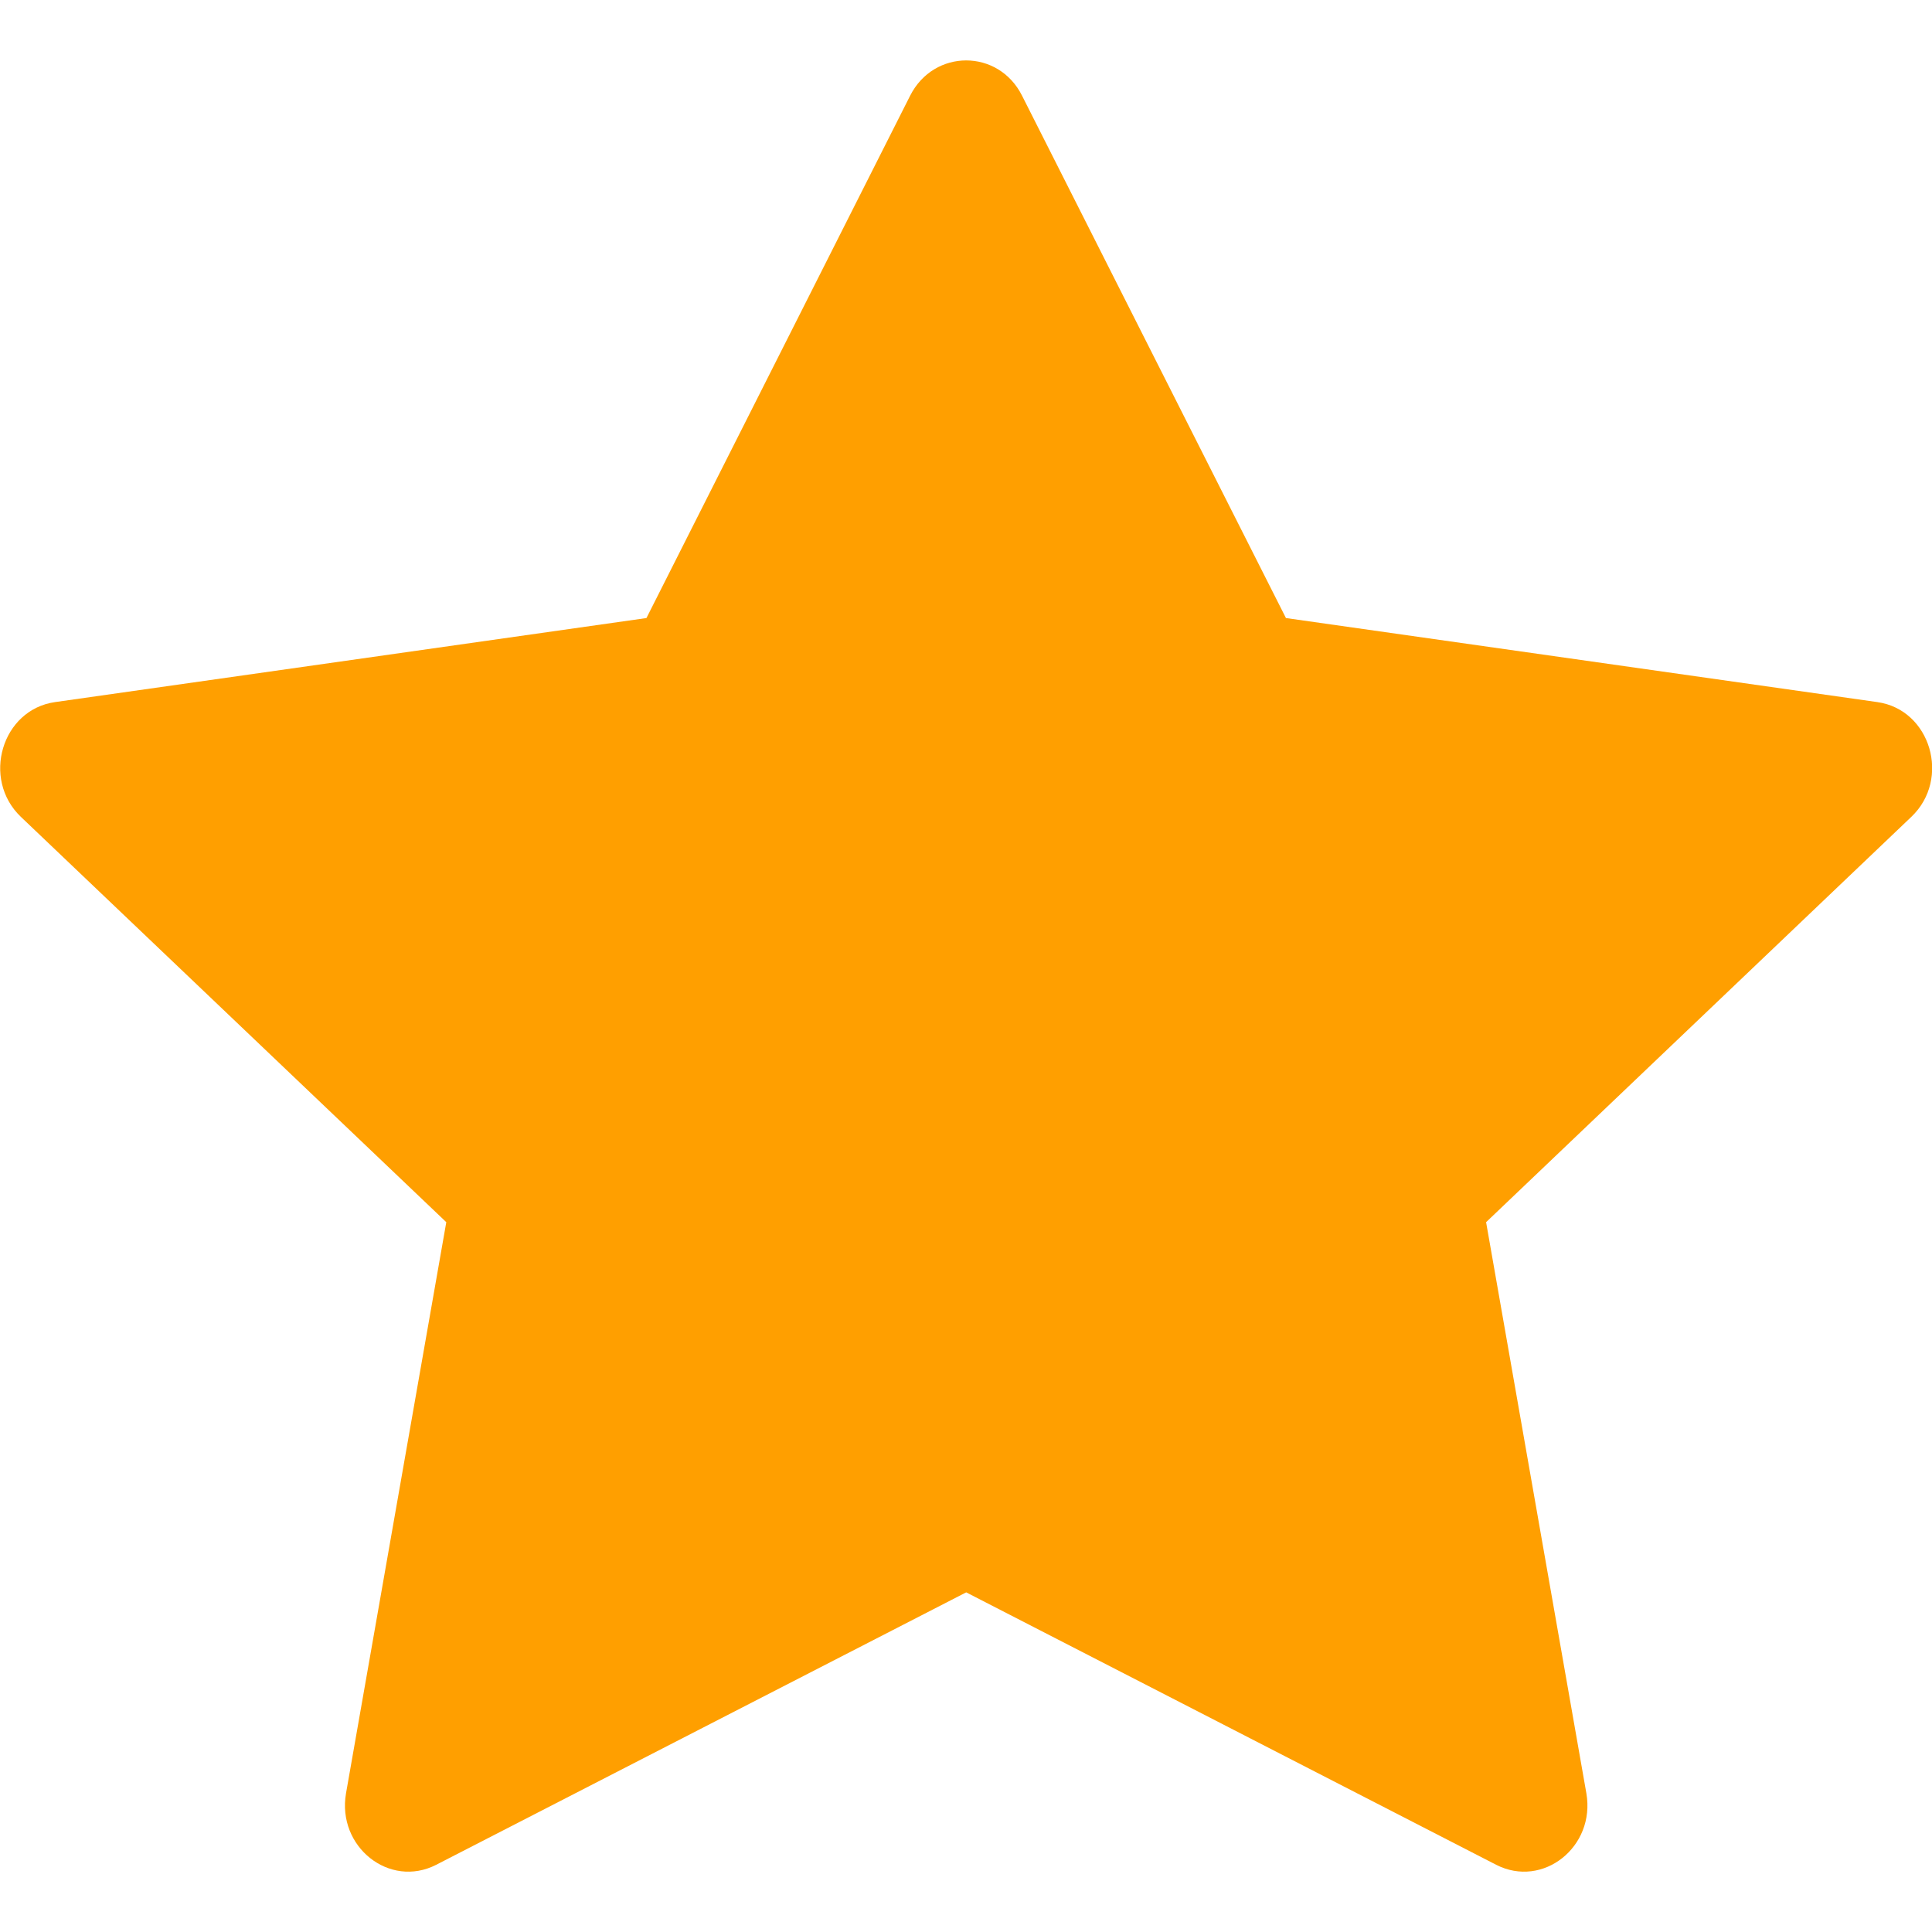 <svg width="10" height="10" viewBox="0 0 10 10" fill="none" xmlns="http://www.w3.org/2000/svg">
<path d="M2.258 9.652C2.016 9.776 1.743 9.559 1.791 9.282L2.31 6.326L0.108 4.228C-0.097 4.032 0.009 3.673 0.285 3.634L3.346 3.199L4.711 0.495C4.834 0.252 5.168 0.252 5.29 0.495L6.656 3.199L9.717 3.634C9.993 3.673 10.099 4.032 9.893 4.228L7.692 6.326L8.211 9.282C8.259 9.559 7.986 9.776 7.744 9.652L5.001 8.242L2.258 9.652Z" fill="#FF9F00"/>
</svg>
